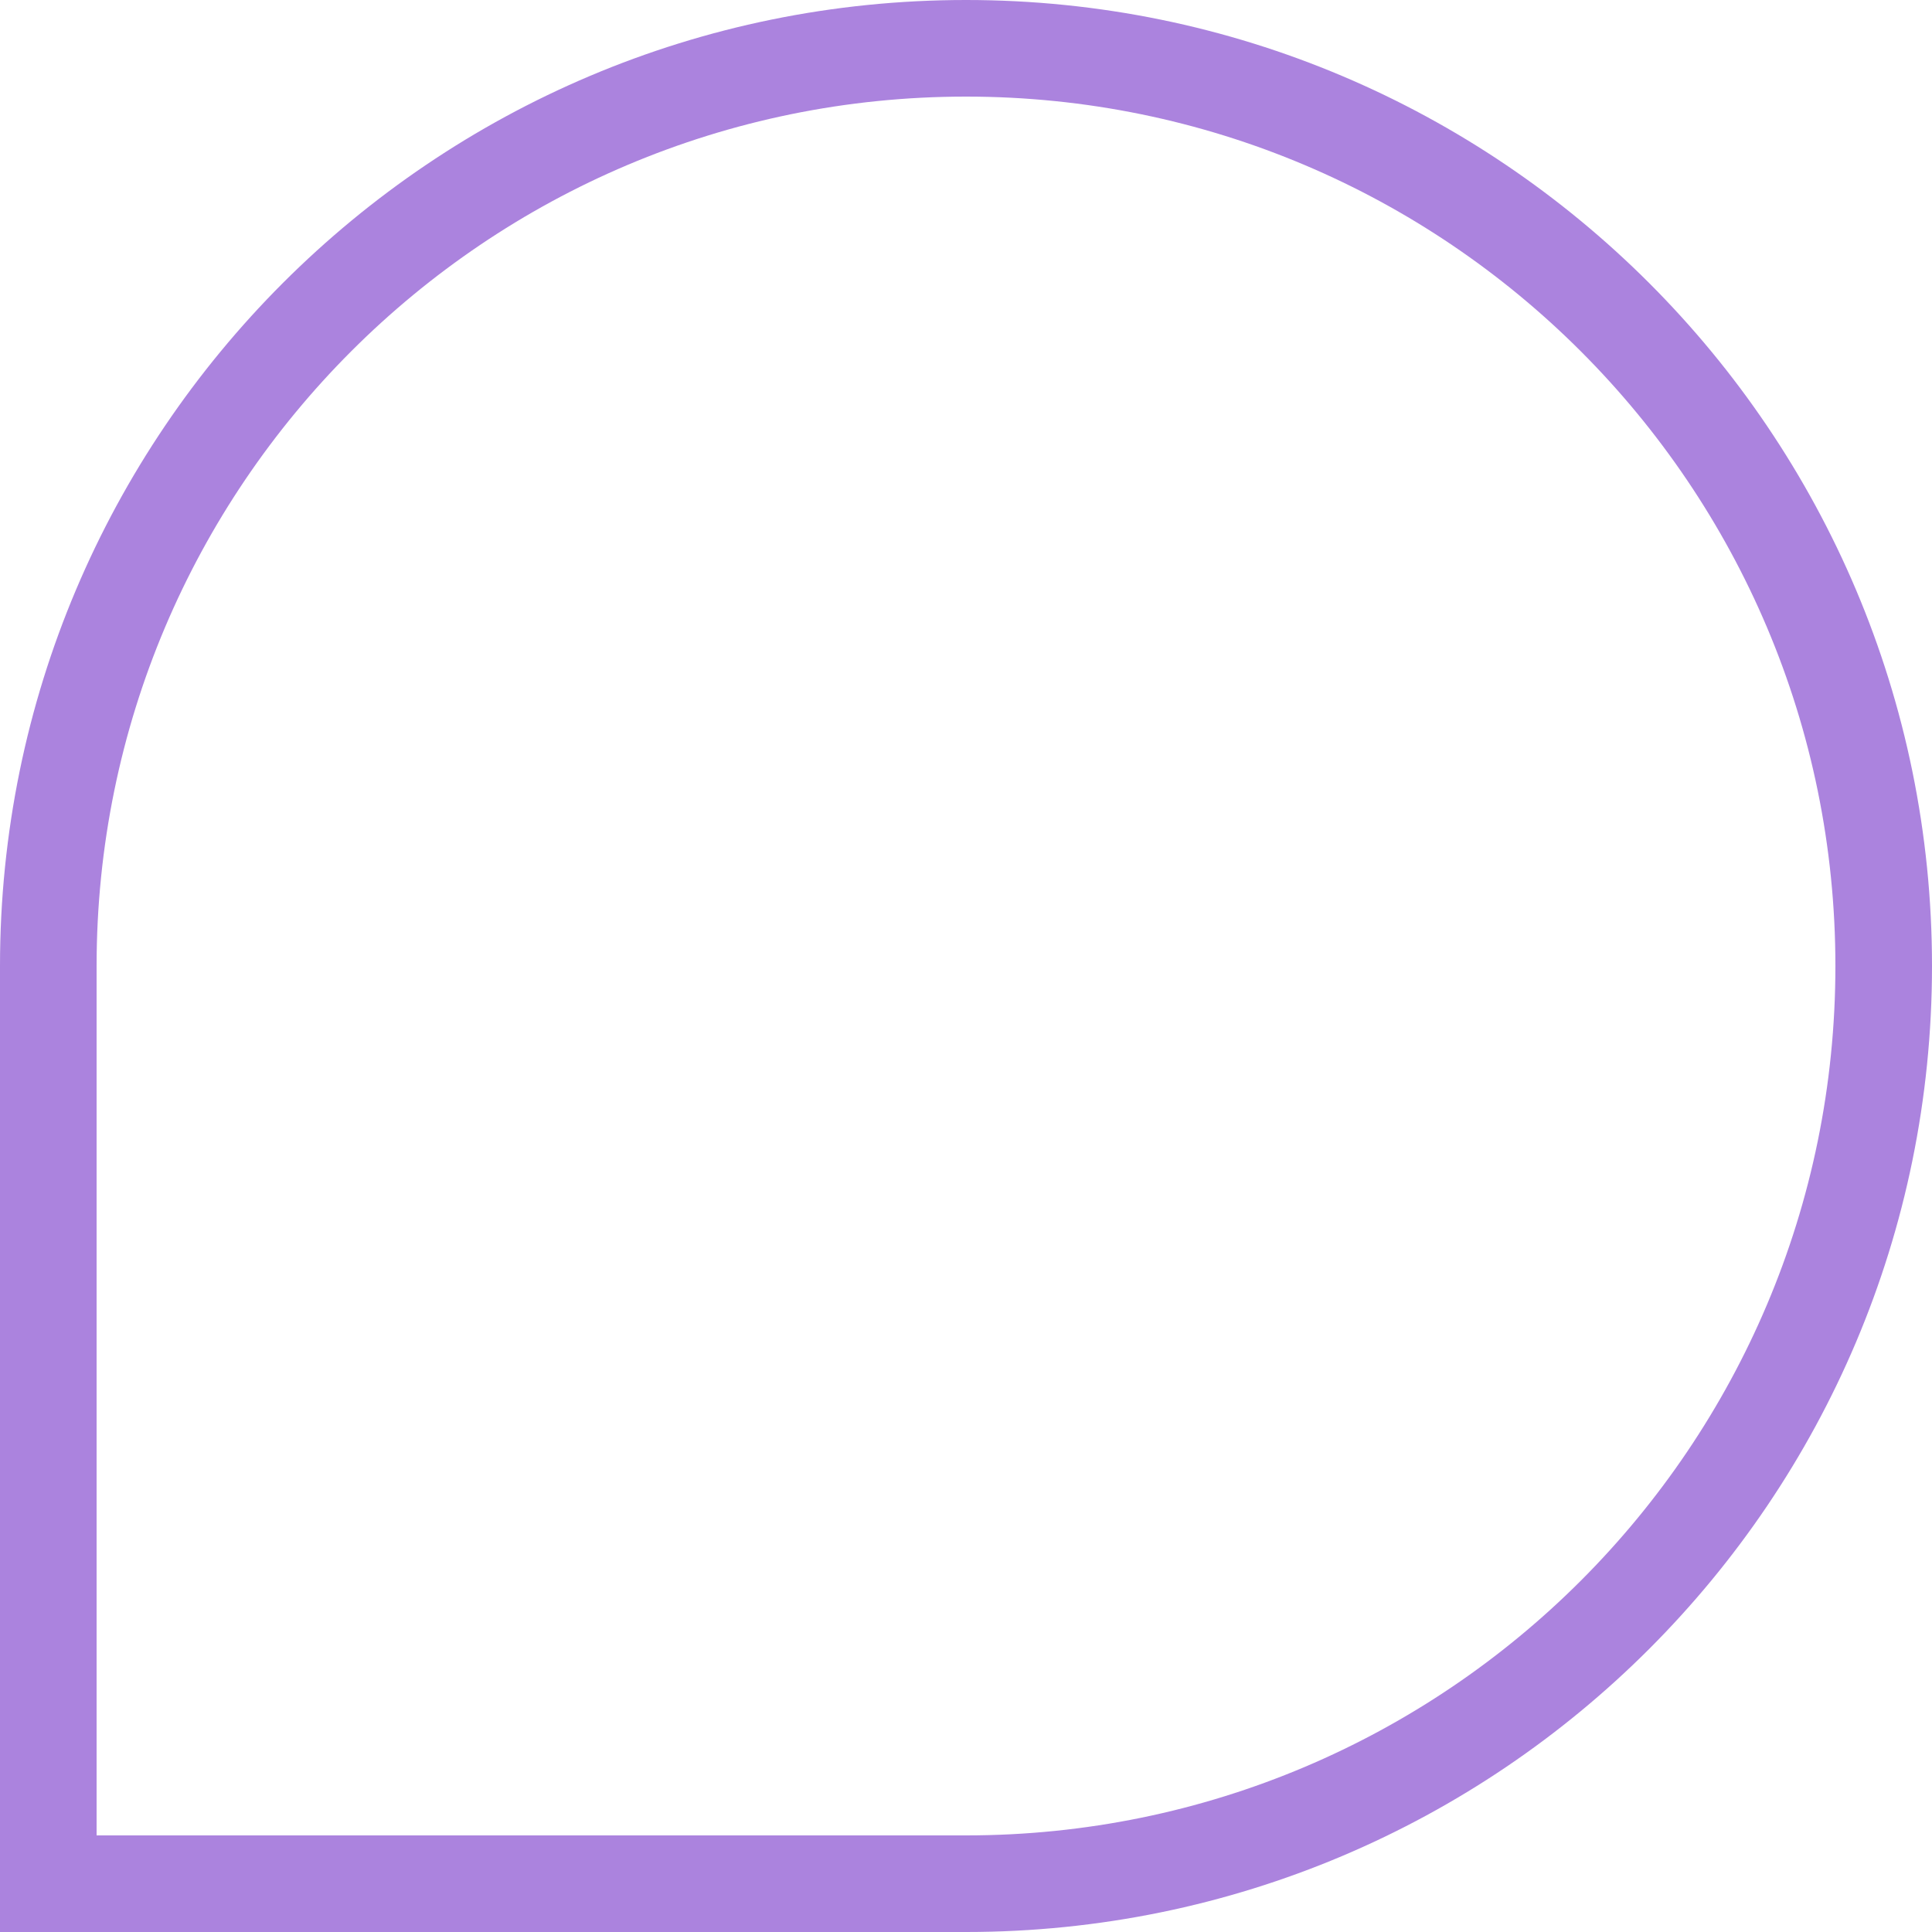 <svg width="80" height="80" viewBox="0 0 80 80" fill="none" xmlns="http://www.w3.org/2000/svg">
<path fill-rule="evenodd" clip-rule="evenodd" d="M4 76L40 76C59.882 76 76 59.882 76 40C76 20.118 59.882 4 40 4C20.118 4 4 20.118 4 40L4 76ZM80 40C80 17.909 62.091 2.97348e-05 40 2.87691e-05C17.909 2.78035e-05 1.4476e-05 17.909 2.11397e-05 40L3.46501e-05 80L40 80C62.091 80 80 62.091 80 40Z" fill="#AB83DE"/>
</svg>
